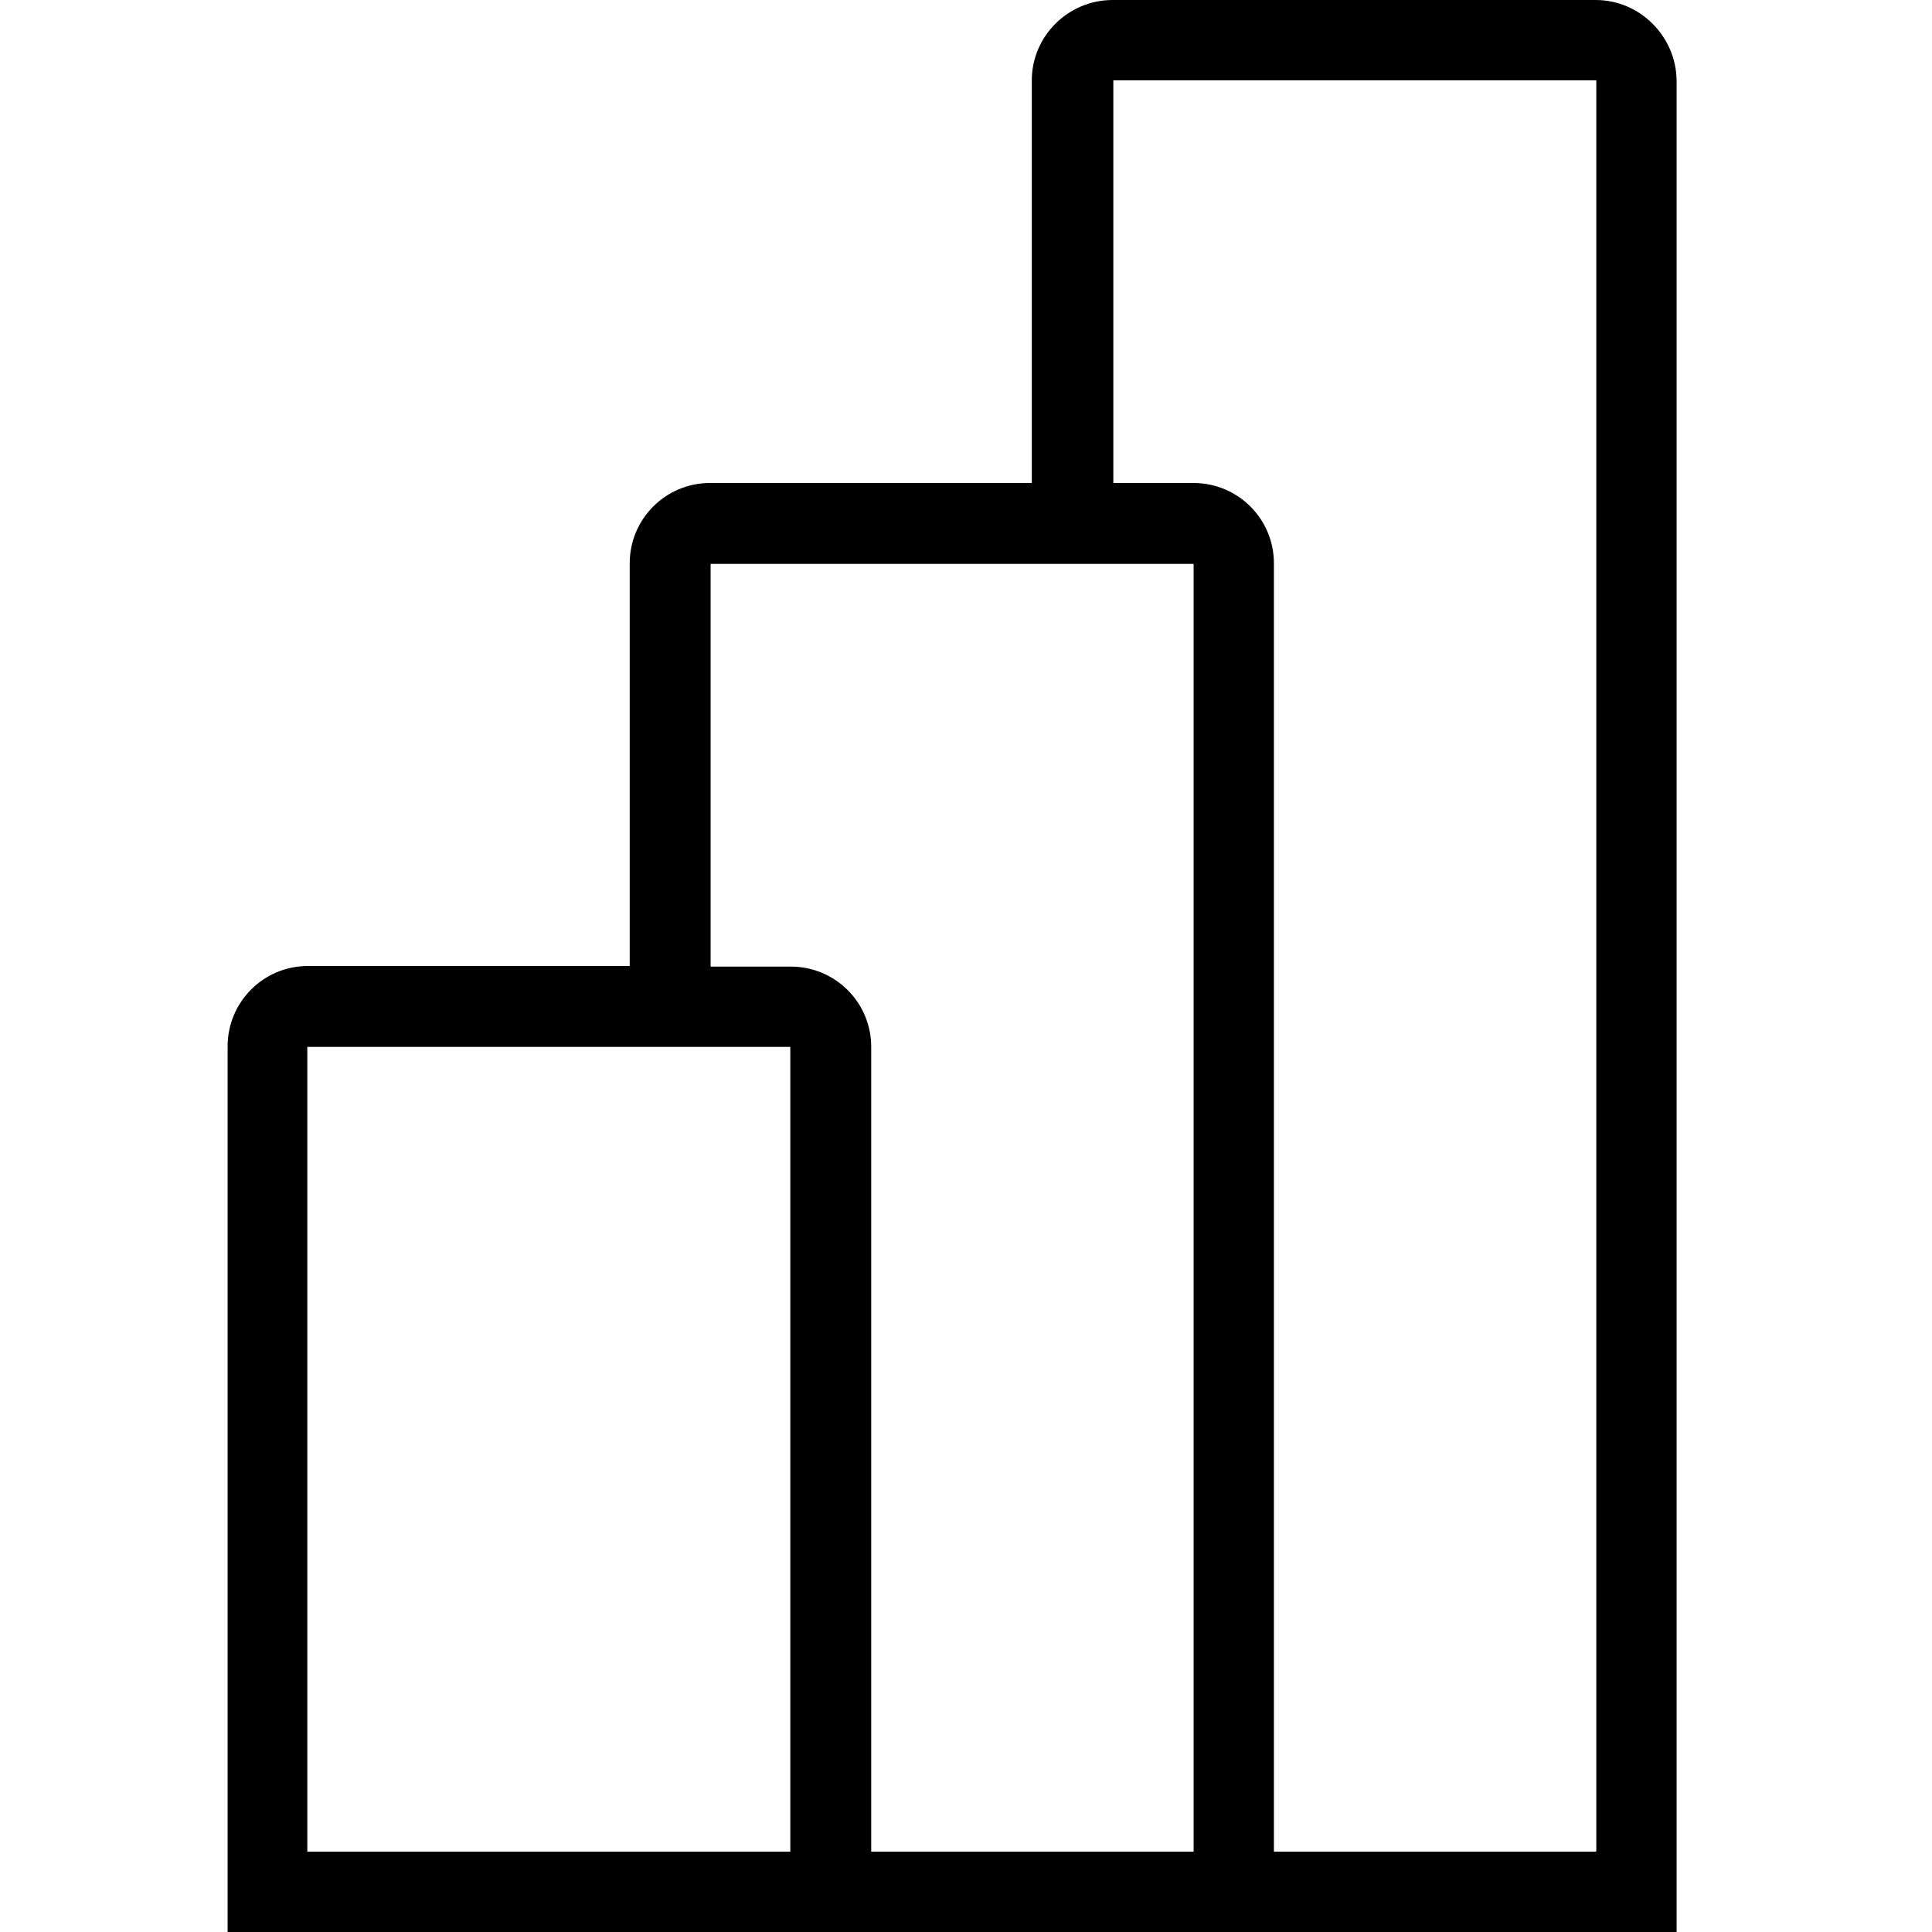 <svg data-name="3219" viewBox="0 0 32 32" xmlns="http://www.w3.org/2000/svg">
  <path d="M26.43 0h-8c-.74 0-1.34.6-1.34 1.33V8h-5.33c-.74 0-1.33.6-1.33 1.33V16H5.1c-.74 0-1.33.6-1.33 1.33V32h24V1.33C27.76.6 27.16 0 26.43 0M5.09 30.67V17.34h8v13.33zm9.34 0V17.34c0-.74-.6-1.33-1.33-1.33h-1.33V9.34h8v21.33h-5.33Zm12 0H21.1V9.33c0-.74-.6-1.33-1.33-1.33h-1.33V1.33h8v29.33Z"/>
</svg>

